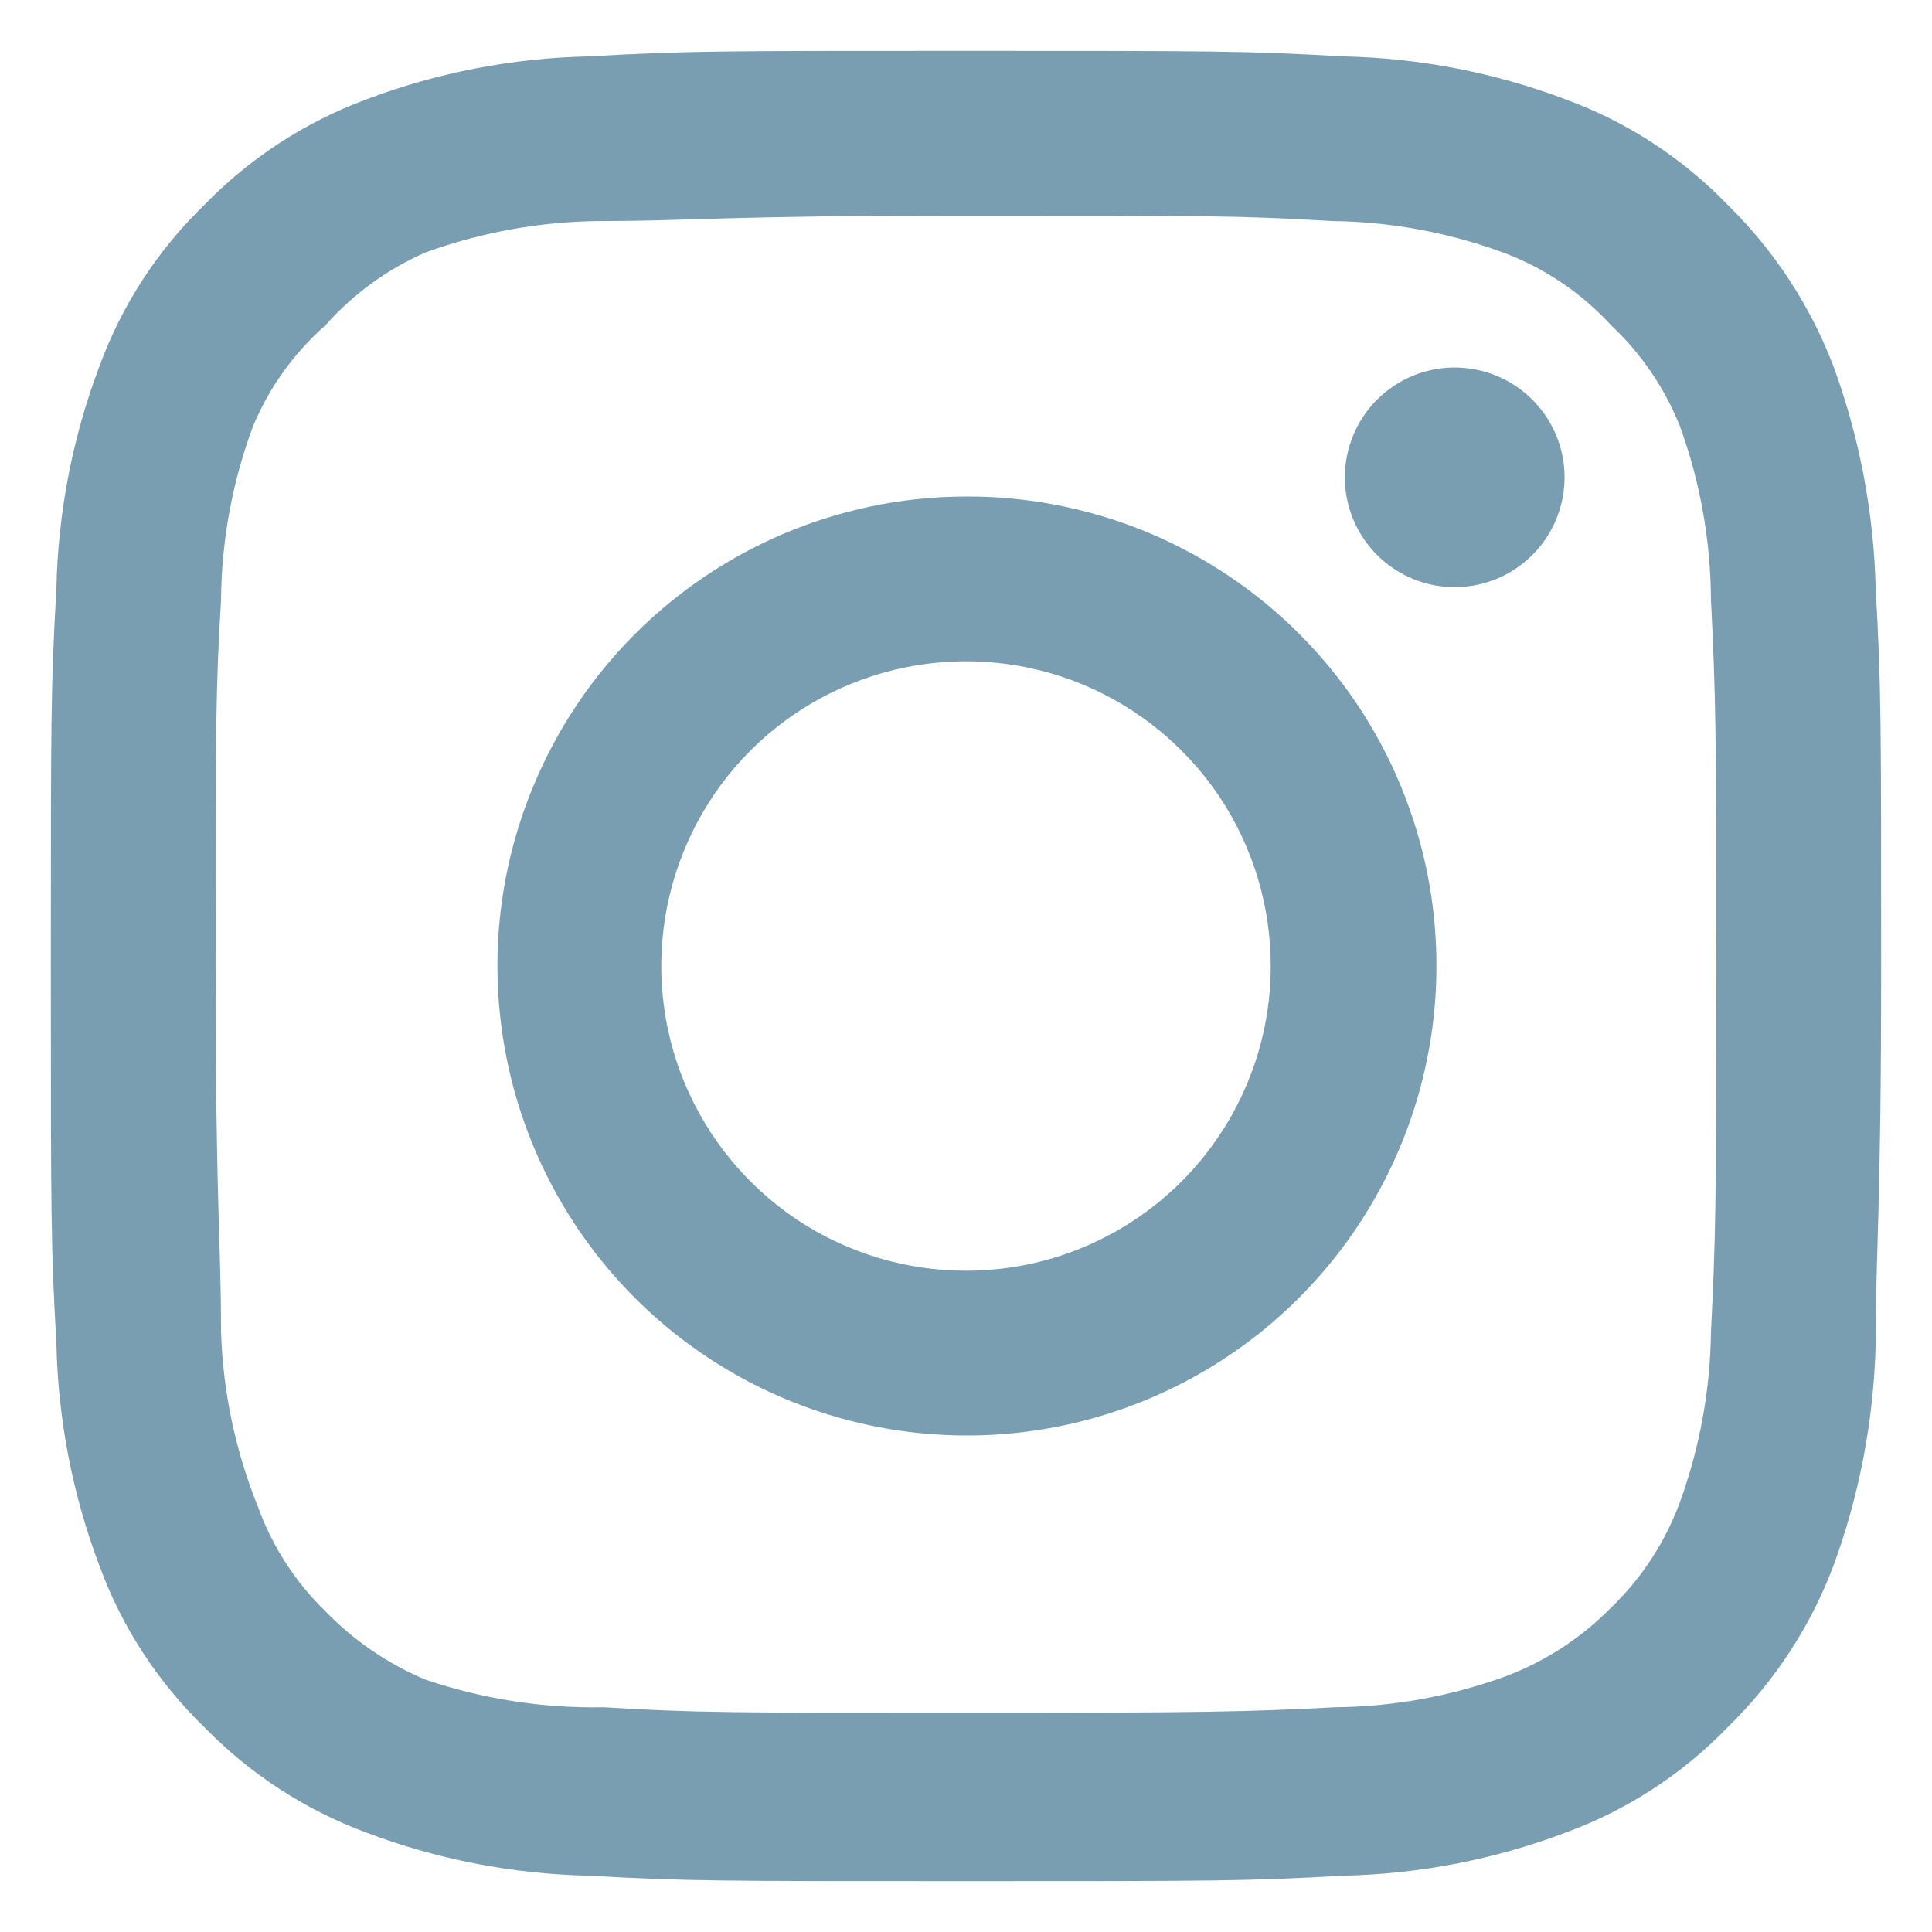 <svg width="22" height="22" viewBox="0 0 22 22" fill="none" xmlns="http://www.w3.org/2000/svg">
<path d="M16.565 4.185C16.318 4.185 16.076 4.258 15.87 4.396C15.665 4.533 15.504 4.728 15.41 4.957C15.315 5.185 15.29 5.437 15.338 5.679C15.387 5.922 15.506 6.145 15.681 6.32C15.856 6.494 16.078 6.614 16.321 6.662C16.564 6.71 16.815 6.685 17.044 6.591C17.272 6.496 17.467 6.336 17.605 6.13C17.742 5.924 17.816 5.683 17.816 5.435C17.816 5.104 17.684 4.786 17.449 4.551C17.215 4.317 16.897 4.185 16.565 4.185ZM21.359 6.707C21.338 5.842 21.177 4.987 20.879 4.174C20.614 3.479 20.202 2.85 19.671 2.33C19.154 1.796 18.524 1.386 17.826 1.131C17.016 0.825 16.16 0.66 15.294 0.642C14.189 0.579 13.835 0.579 11 0.579C8.166 0.579 7.811 0.579 6.707 0.642C5.841 0.66 4.984 0.825 4.174 1.131C3.478 1.388 2.848 1.798 2.33 2.33C1.796 2.846 1.386 3.477 1.131 4.174C0.825 4.984 0.66 5.841 0.642 6.707C0.579 7.811 0.579 8.166 0.579 11C0.579 13.835 0.579 14.189 0.642 15.294C0.66 16.16 0.825 17.016 1.131 17.826C1.386 18.524 1.796 19.154 2.33 19.671C2.848 20.202 3.478 20.612 4.174 20.869C4.984 21.175 5.841 21.341 6.707 21.359C7.811 21.421 8.166 21.421 11 21.421C13.835 21.421 14.189 21.421 15.294 21.359C16.16 21.341 17.016 21.175 17.826 20.869C18.524 20.614 19.154 20.205 19.671 19.671C20.204 19.152 20.617 18.522 20.879 17.826C21.177 17.014 21.338 16.158 21.359 15.294C21.359 14.189 21.421 13.835 21.421 11C21.421 8.166 21.421 7.811 21.359 6.707ZM19.483 15.169C19.475 15.83 19.355 16.485 19.129 17.107C18.962 17.56 18.695 17.97 18.347 18.305C18.009 18.65 17.6 18.916 17.149 19.087C16.527 19.314 15.872 19.434 15.21 19.441C14.168 19.493 13.783 19.504 11.042 19.504C8.301 19.504 7.916 19.504 6.873 19.441C6.187 19.454 5.503 19.348 4.852 19.129C4.42 18.949 4.03 18.683 3.705 18.347C3.36 18.012 3.096 17.602 2.934 17.149C2.68 16.518 2.539 15.848 2.517 15.169C2.517 14.127 2.455 13.741 2.455 11C2.455 8.259 2.455 7.874 2.517 6.832C2.522 6.155 2.646 5.485 2.882 4.852C3.066 4.412 3.347 4.02 3.705 3.705C4.022 3.347 4.413 3.063 4.852 2.872C5.487 2.643 6.156 2.523 6.832 2.517C7.874 2.517 8.259 2.455 11 2.455C13.741 2.455 14.127 2.455 15.169 2.517C15.83 2.525 16.485 2.645 17.107 2.872C17.581 3.047 18.006 3.333 18.347 3.705C18.689 4.026 18.955 4.417 19.129 4.852C19.36 5.486 19.48 6.156 19.483 6.832C19.535 7.874 19.545 8.259 19.545 11C19.545 13.741 19.535 14.127 19.483 15.169ZM11 5.654C9.943 5.656 8.911 5.971 8.033 6.56C7.155 7.149 6.472 7.985 6.069 8.962C5.665 9.939 5.561 11.013 5.769 12.05C5.976 13.086 6.486 14.037 7.234 14.784C7.982 15.531 8.935 16.039 9.971 16.244C11.008 16.45 12.083 16.343 13.059 15.938C14.035 15.533 14.869 14.848 15.456 13.969C16.043 13.09 16.357 12.057 16.357 11C16.358 10.297 16.22 9.6 15.951 8.95C15.683 8.3 15.288 7.71 14.79 7.213C14.292 6.716 13.701 6.323 13.051 6.055C12.4 5.788 11.704 5.651 11 5.654ZM11 14.47C10.314 14.47 9.643 14.267 9.072 13.886C8.502 13.504 8.057 12.962 7.794 12.328C7.531 11.694 7.463 10.996 7.597 10.323C7.731 9.65 8.061 9.032 8.546 8.546C9.032 8.061 9.65 7.731 10.323 7.597C10.996 7.463 11.694 7.531 12.328 7.794C12.962 8.057 13.504 8.502 13.886 9.072C14.267 9.643 14.47 10.314 14.47 11C14.47 11.456 14.381 11.907 14.206 12.328C14.032 12.749 13.776 13.132 13.454 13.454C13.132 13.776 12.749 14.032 12.328 14.206C11.907 14.381 11.456 14.47 11 14.47Z" fill="#799EB1"/>
</svg>
